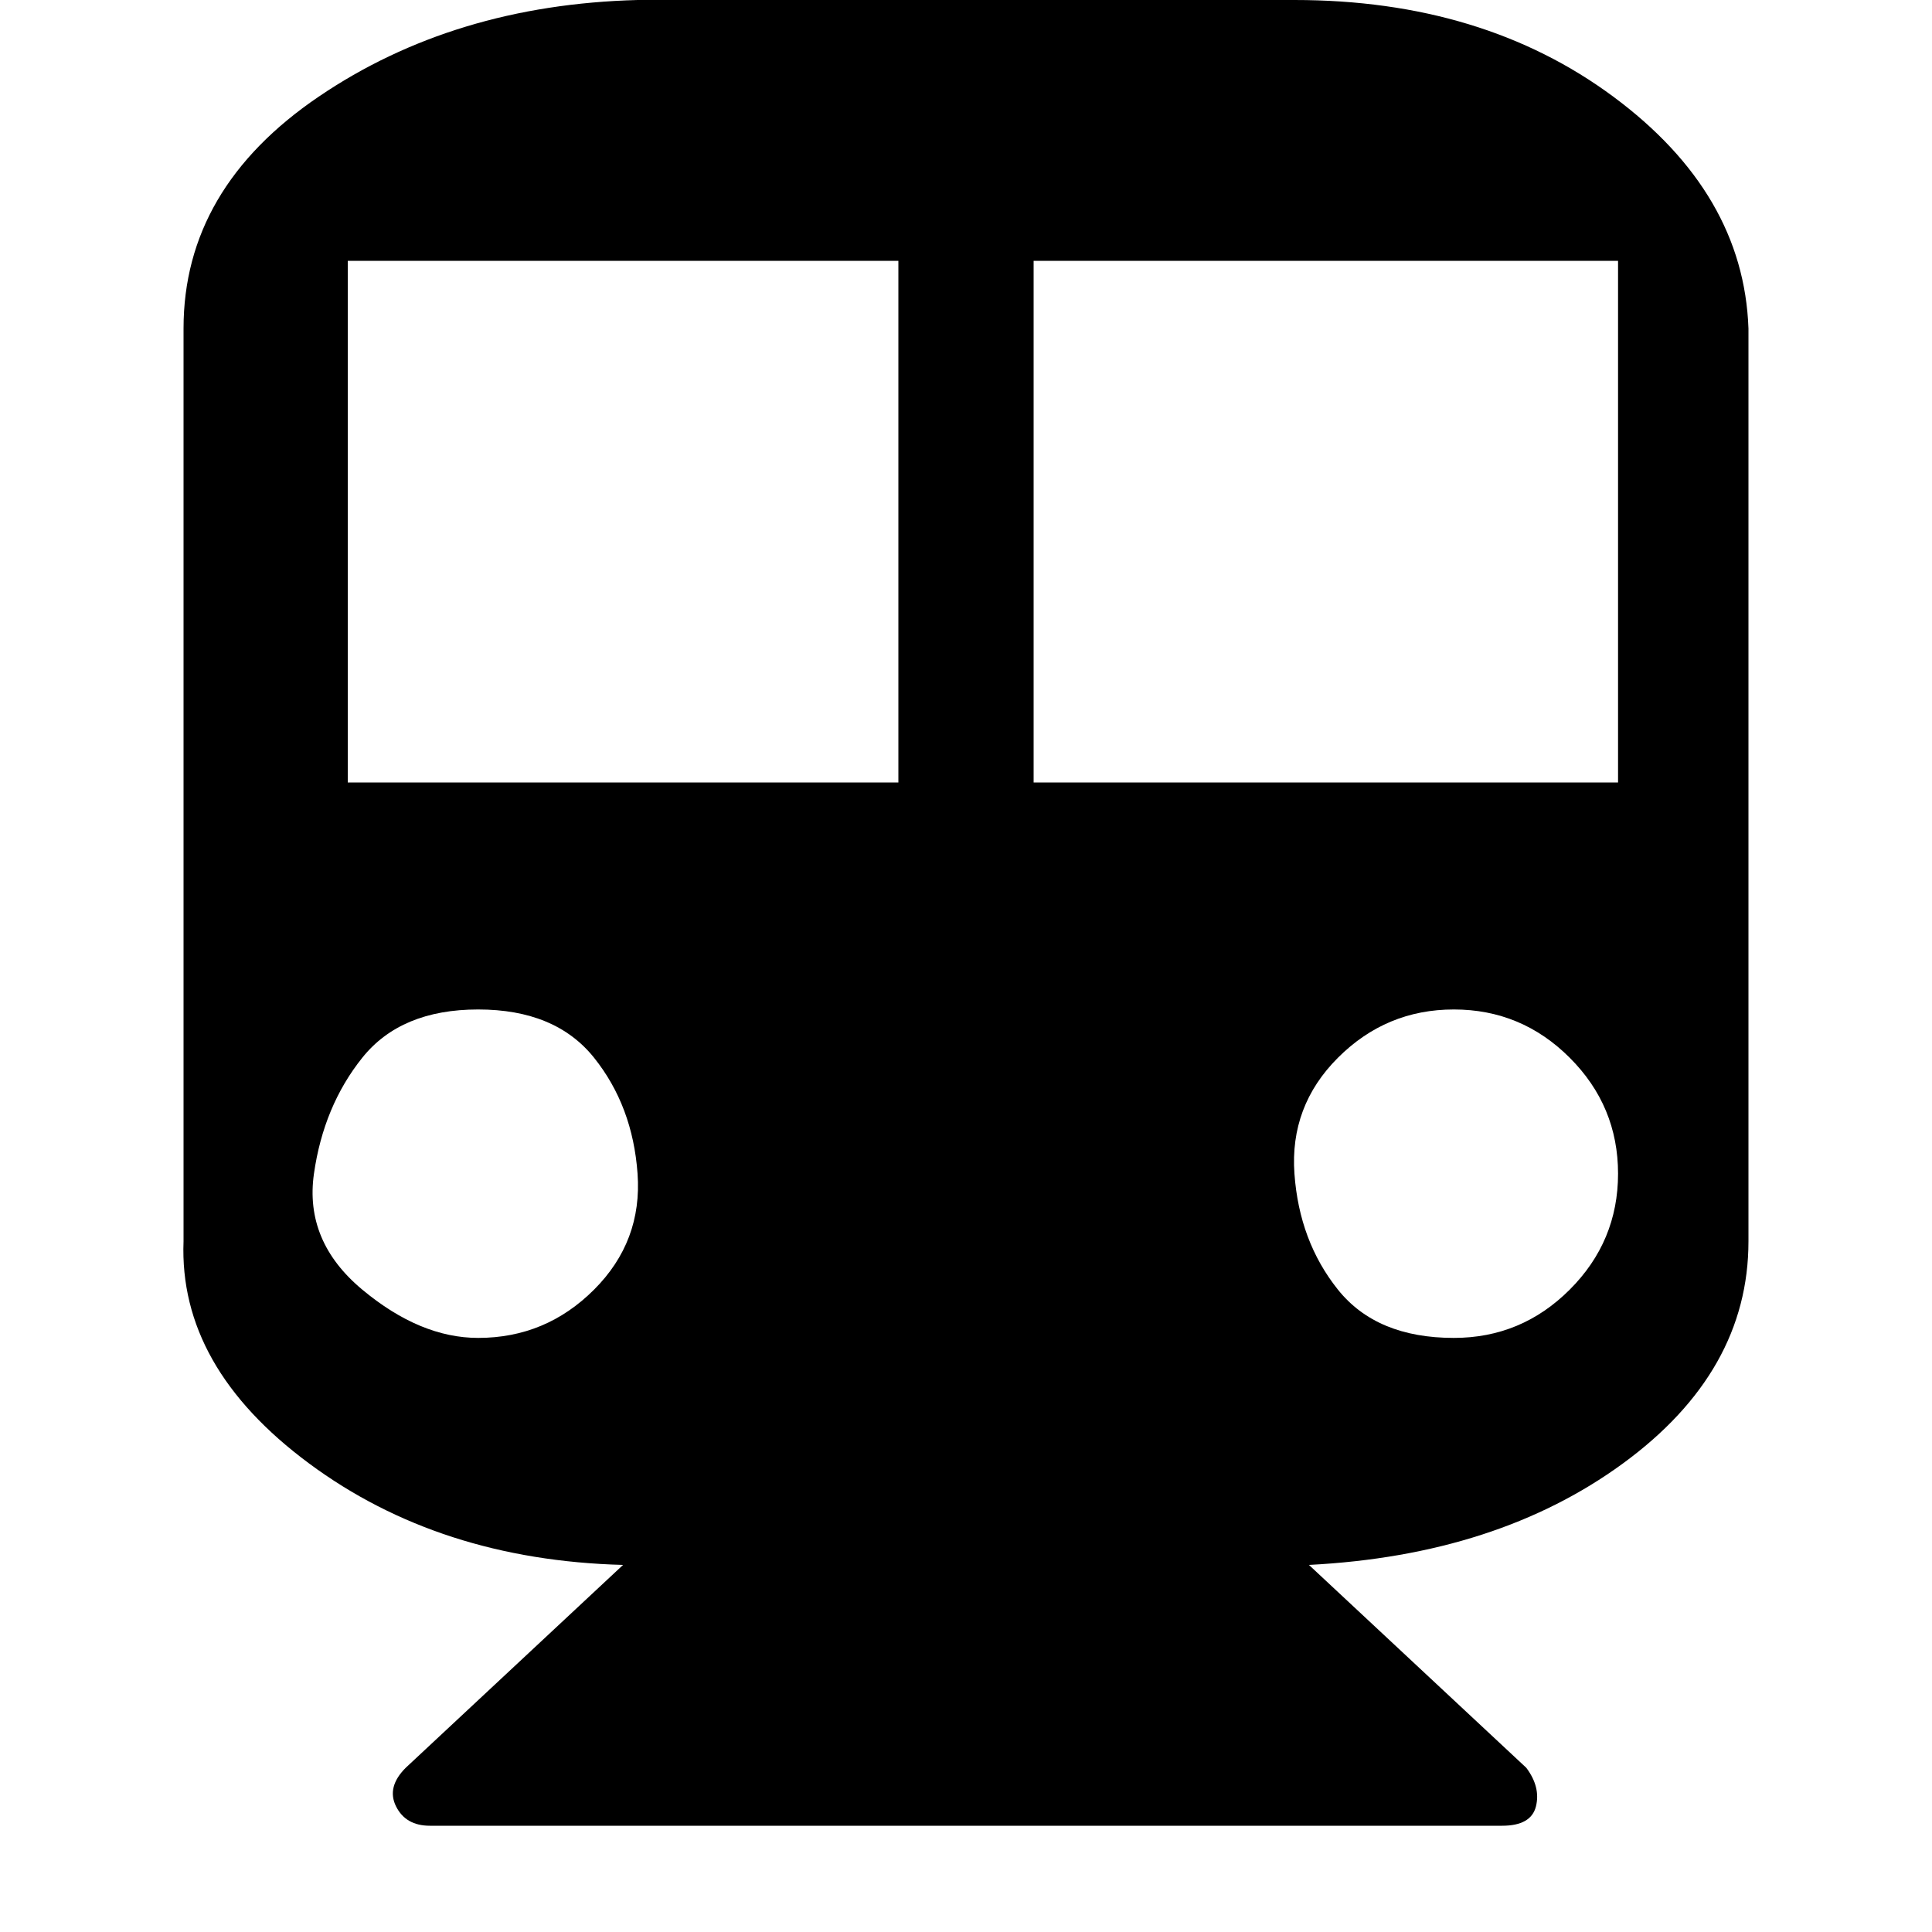 <?xml version="1.0"?><svg viewBox="0 0 40 40" xmlns="http://www.w3.org/2000/svg" height="40" width="40"><path d="m26.8 0q3.9 0 6.6 2t2.8 4.8v18.9q0 2.7-2.6 4.6t-6.5 2.1l4.5 4.2q0.3 0.4 0.2 0.8t-0.7 0.4h-22.2q-0.5 0-0.7-0.4t0.2-0.8l4.5-4.2q-3.8-0.1-6.5-2.1t-2.6-4.6v-18.9q0-2.9 2.8-4.8t6.6-2h13.6z m-16.9 27.7q1.4 0 2.4-1t0.9-2.4-0.9-2.4-2.4-1-2.4 1-1 2.4 1 2.4 2.4 1z m8.7-11.5v-10.8h-11.4v10.8h11.4z m11.5 11.5q1.4 0 2.4-1t1-2.4-1-2.4-2.4-1-2.4 1-0.9 2.4 0.9 2.4 2.4 1z m3.4-11.5v-10.8h-12.1v10.8h12.1z"></path></svg>